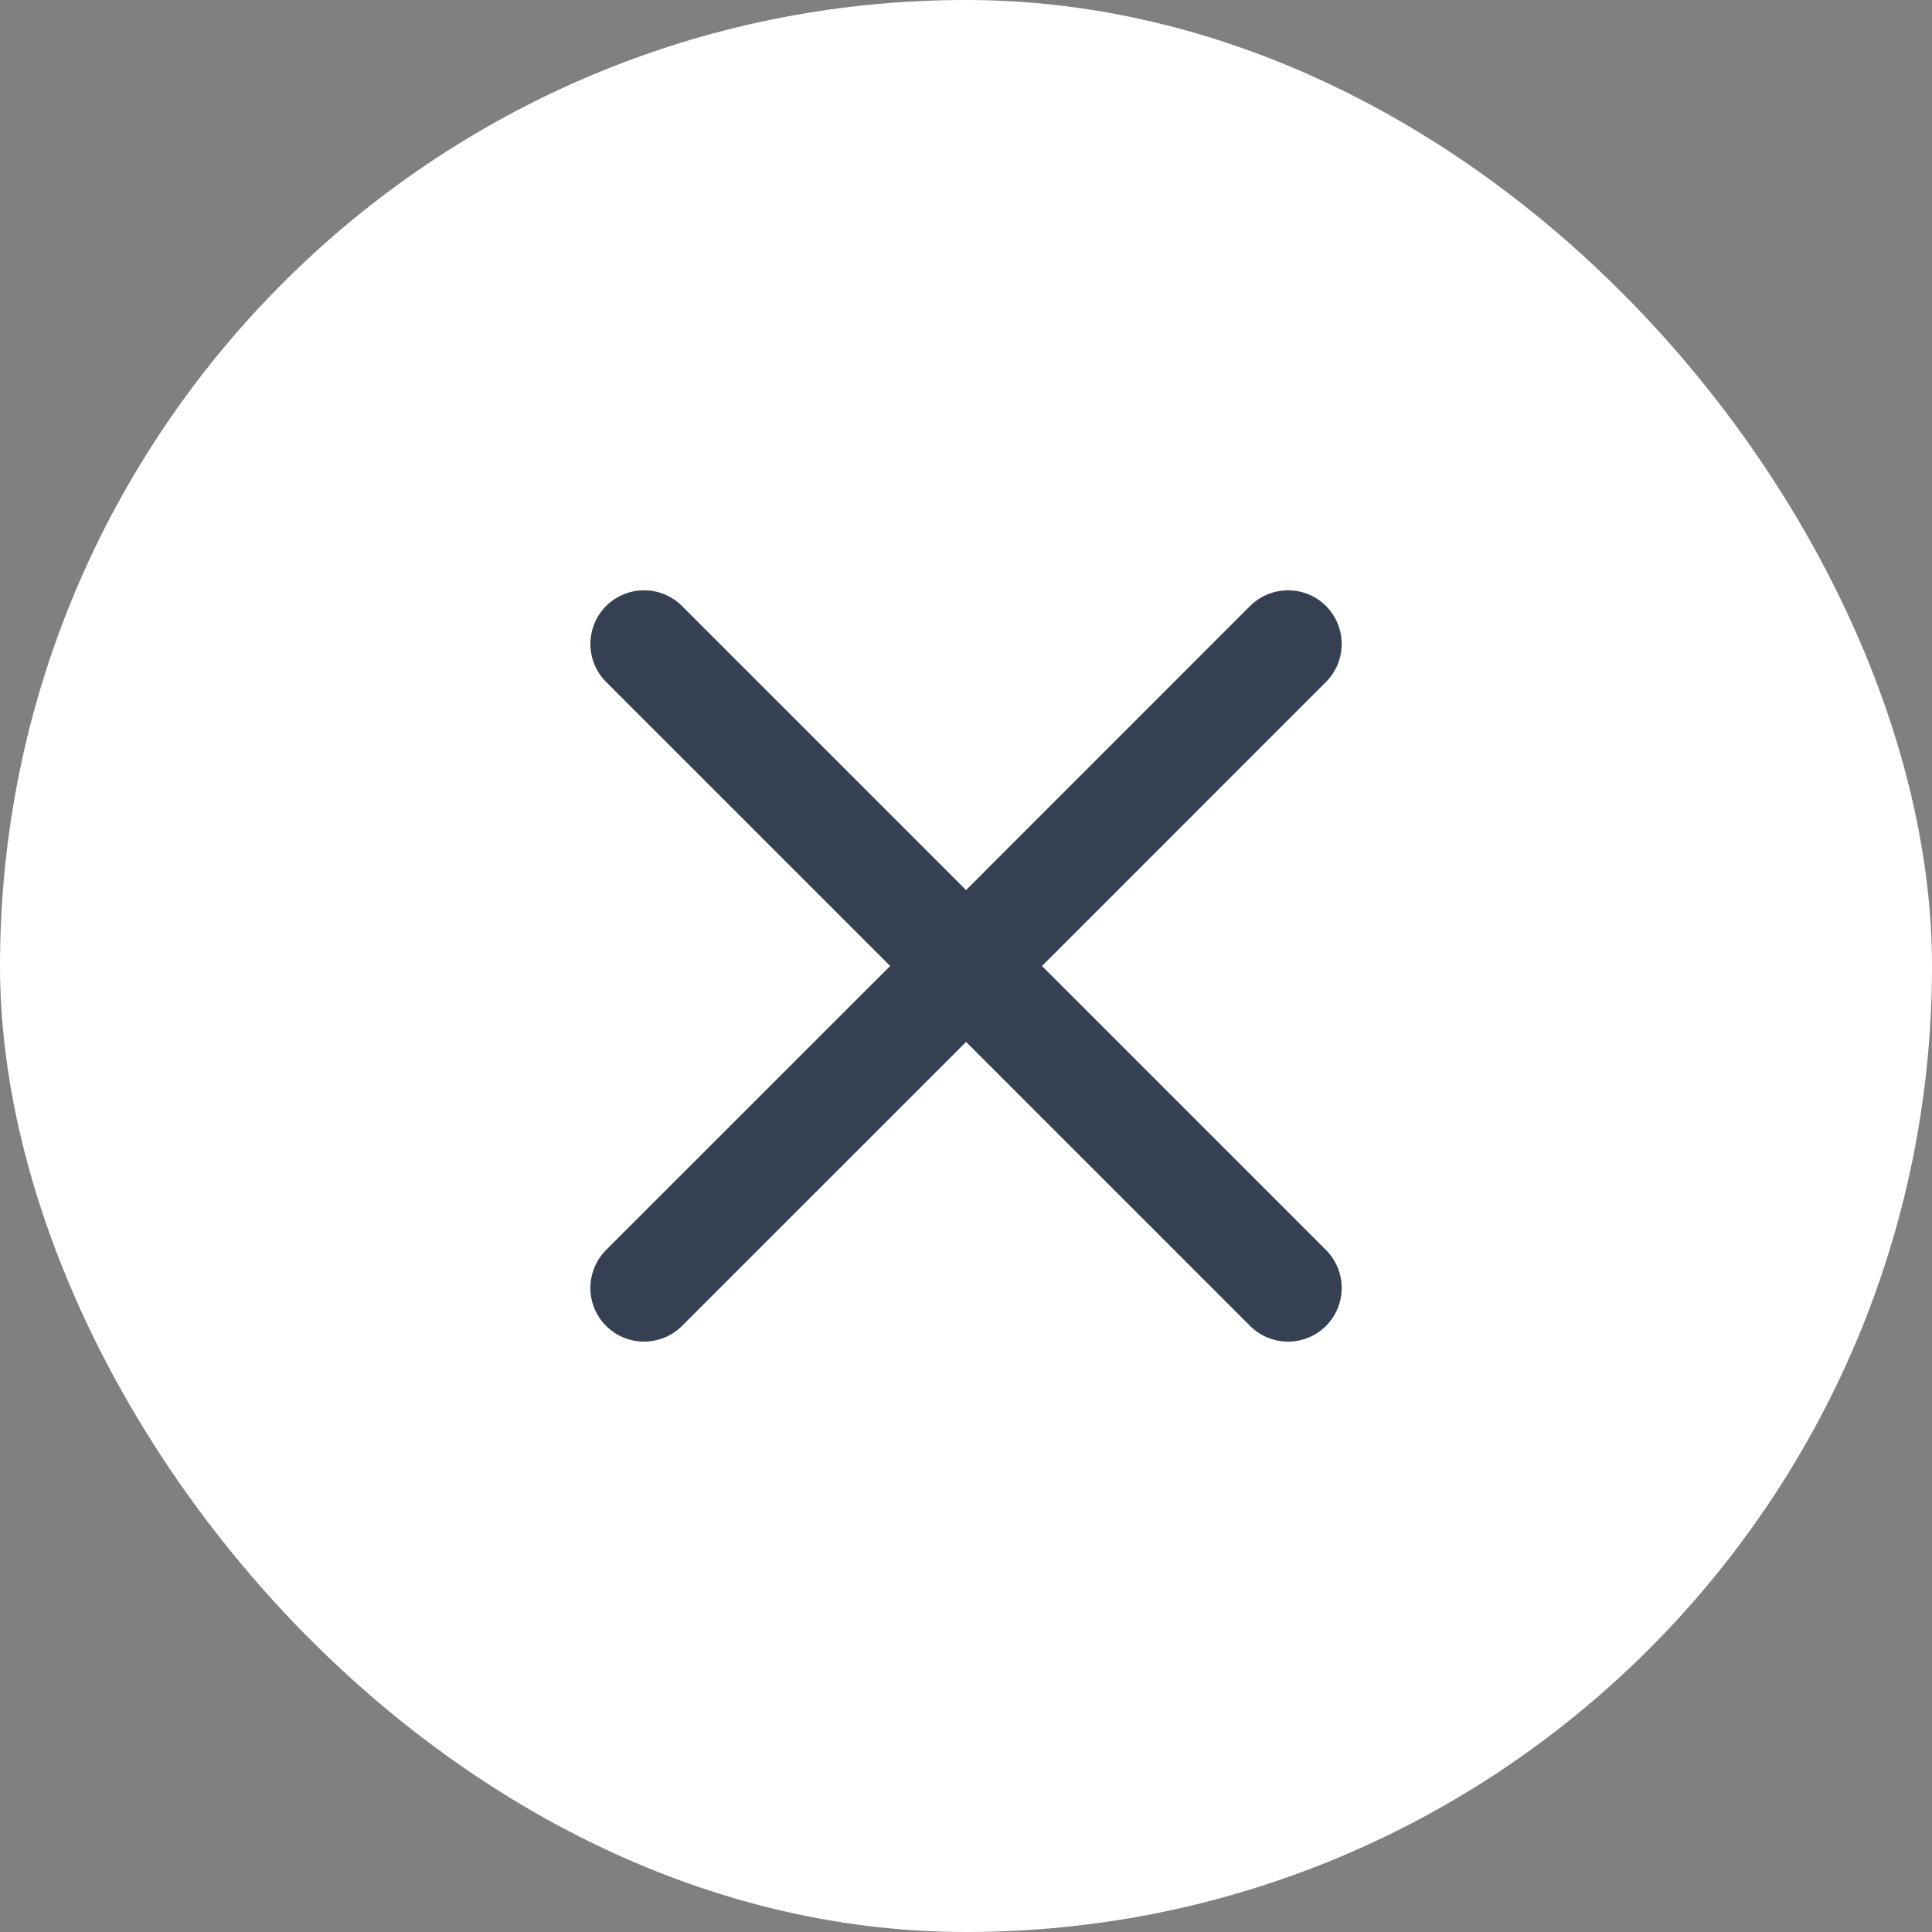 <svg width="24" height="24" viewBox="0 0 24 24" fill="none" xmlns="http://www.w3.org/2000/svg">
<rect x="0" y="0" width="24" height="24" fill="#808080" stroke="none"/>
<rect width="24" height="24" rx="12" fill="white"/>
<path fill-rule="evenodd" clip-rule="evenodd" d="M7.529 7.528C7.79 7.268 8.212 7.268 8.472 7.528L12.001 11.057L15.529 7.528C15.79 7.268 16.212 7.268 16.472 7.528C16.732 7.789 16.732 8.211 16.472 8.471L12.944 12L16.472 15.528C16.732 15.789 16.732 16.211 16.472 16.471C16.212 16.731 15.79 16.731 15.529 16.471L12.001 12.943L8.472 16.471C8.212 16.731 7.79 16.731 7.529 16.471C7.269 16.211 7.269 15.789 7.529 15.528L11.058 12L7.529 8.471C7.269 8.211 7.269 7.789 7.529 7.528Z" fill="#354052"/>
</svg>
